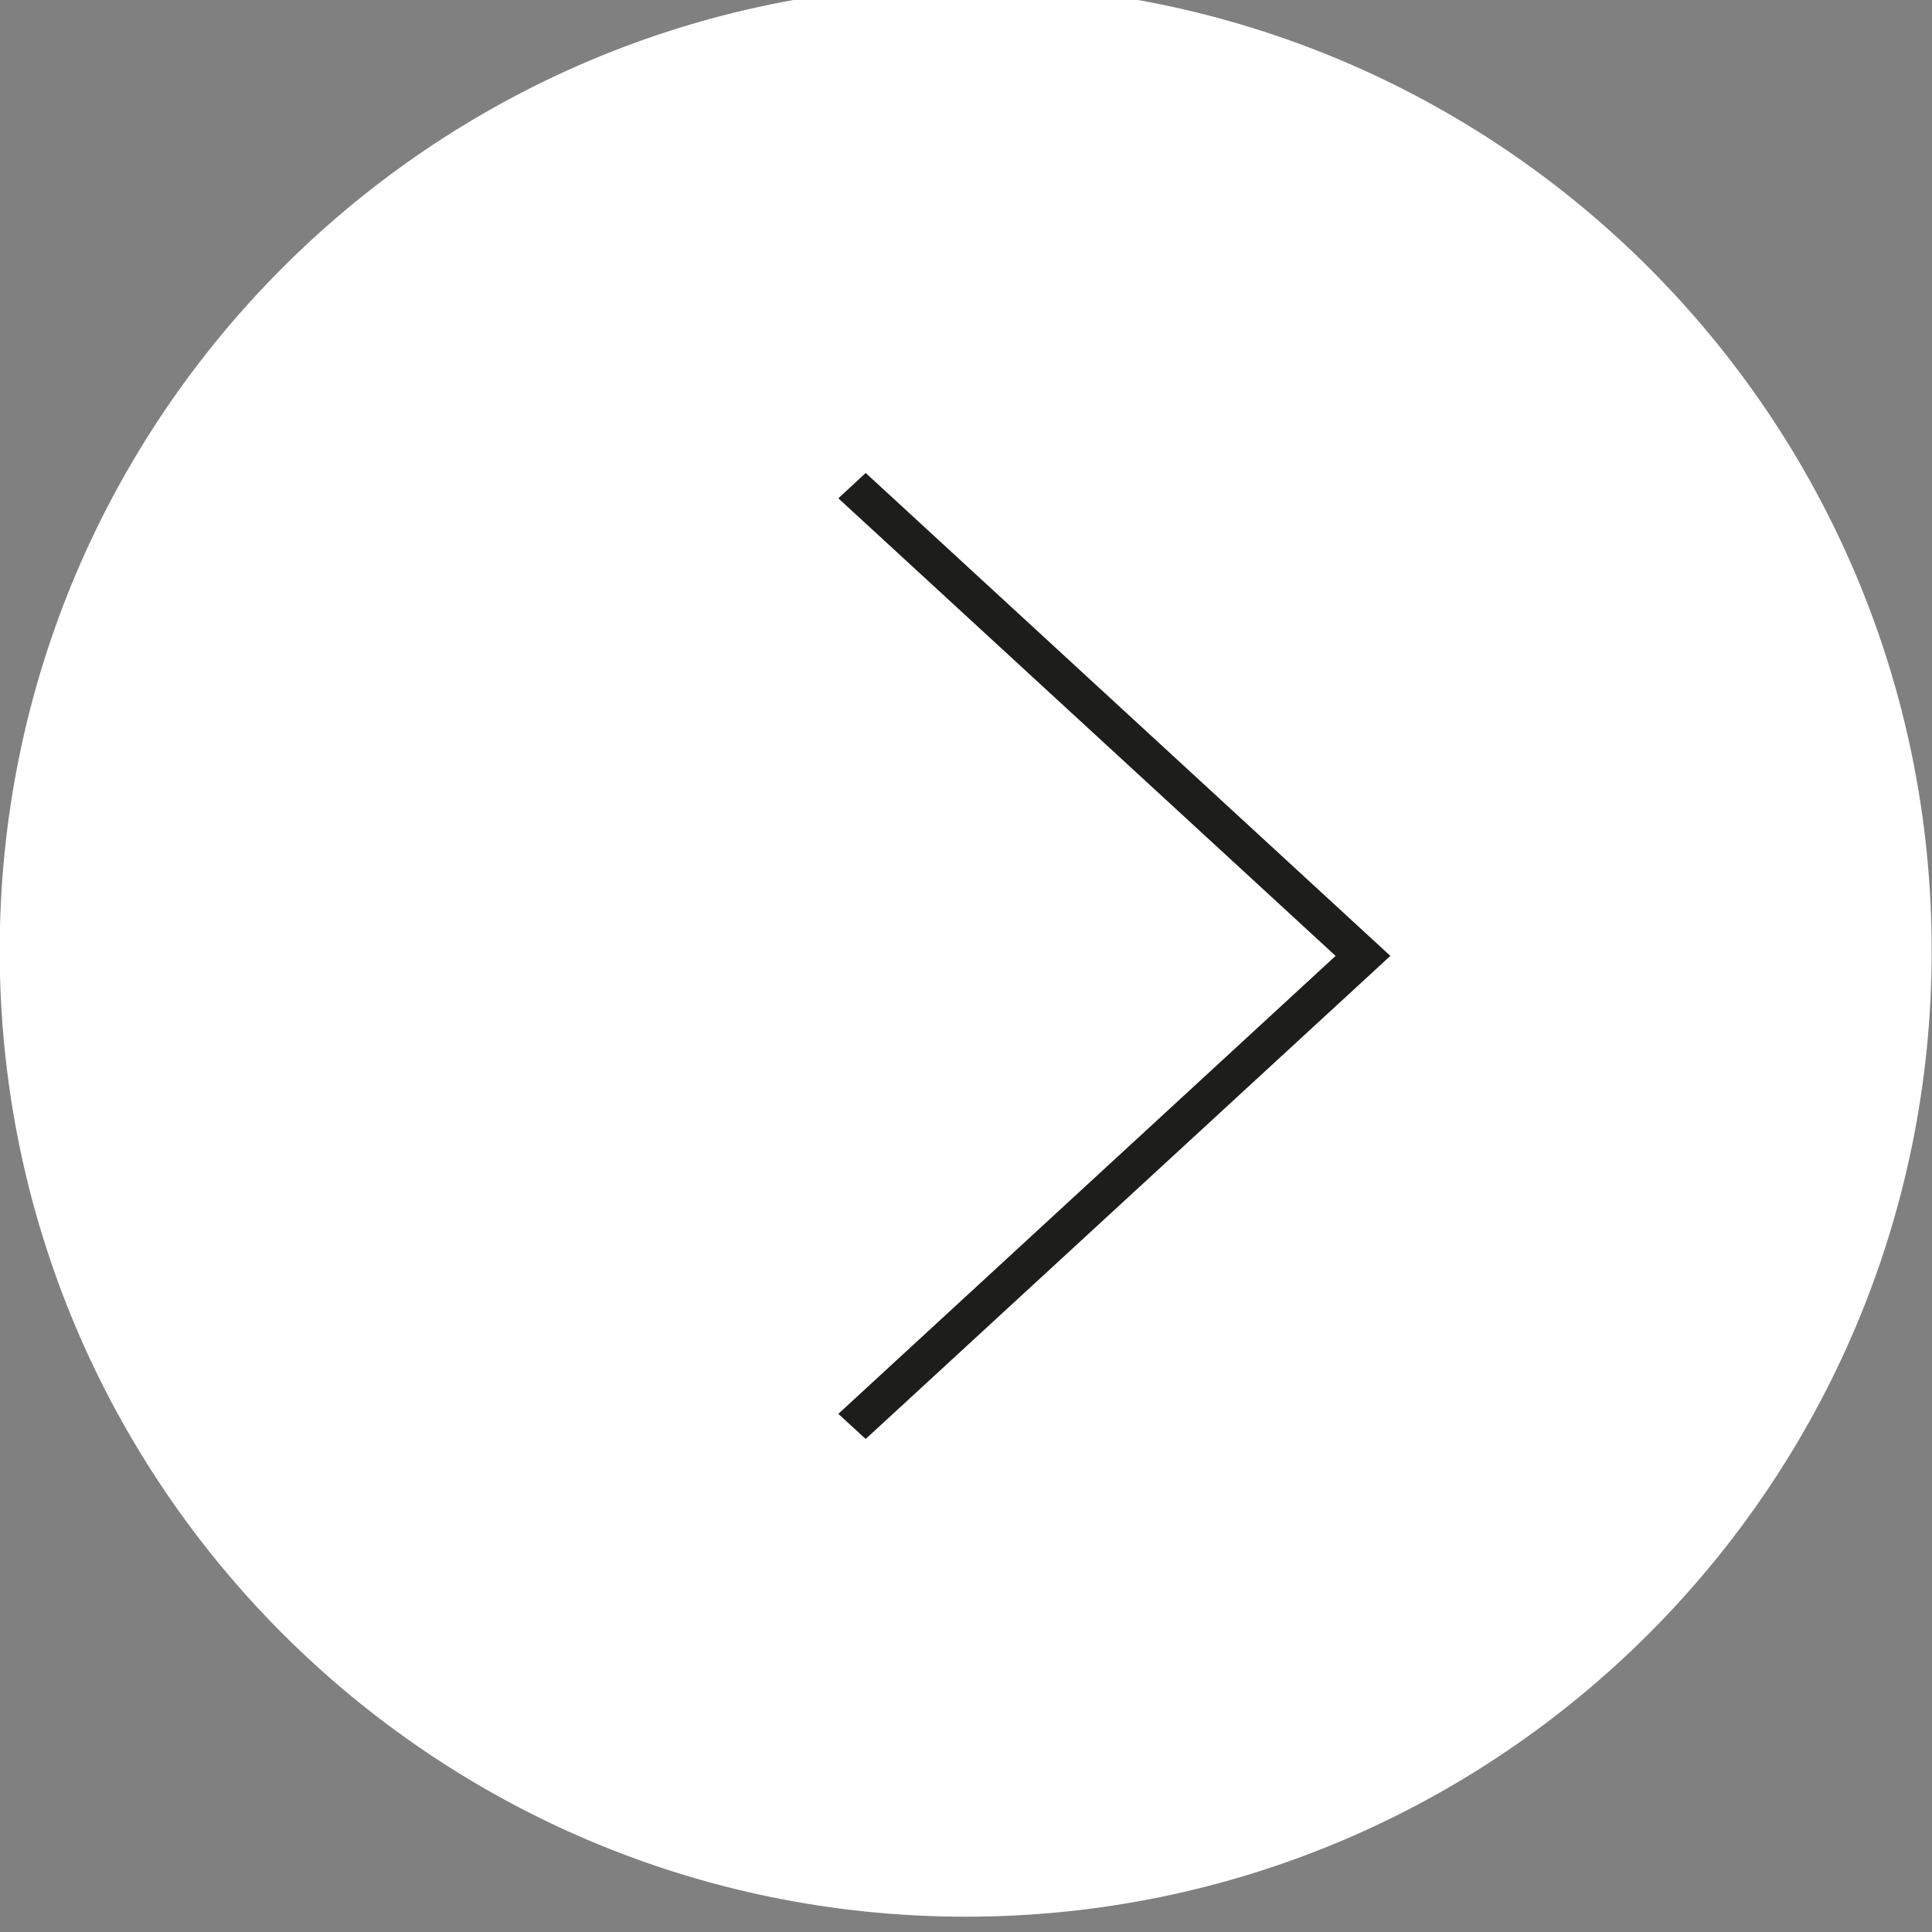 <?xml version="1.0" encoding="UTF-8" standalone="no"?>
<svg width="26px" height="26px" viewBox="0 0 26 26" version="1.1" xmlns="http://www.w3.org/2000/svg" xmlns:xlink="http://www.w3.org/1999/xlink" xmlns:sketch="http://www.bohemiancoding.com/sketch/ns">
    <rect x="0" y="0" width="26" height="26" fill="#808080" stroke="none"/>
    <!-- Generator: Sketch 3.3.3 (12072) - http://www.bohemiancoding.com/sketch -->
    <title>right-circle-arrow</title>
    <desc>Created with Sketch.</desc>
    <defs></defs>
    <g id="Buttons" stroke="none" stroke-width="1" fill="none" fill-rule="evenodd" sketch:type="MSPage">
        <g id="right-circle-arrow" sketch:type="MSArtboardGroup">
            <path d="M-0.004,12.794 C-0.004,5.613 5.817,-0.206 12.996,-0.206 C20.176,-0.206 25.996,5.613 25.996,12.794 C25.996,19.974 20.176,25.794 12.996,25.794 C5.817,25.794 -0.004,19.974 -0.004,12.794 L-0.004,12.794 Z" id="Shape" fill="#FFFFFF" sketch:type="MSShapeGroup"></path>
            <path d="M11.65,19.365 L11.282,19.027 L17.974,12.864 L11.282,6.706 L11.65,6.365 L18.711,12.864 L11.65,19.365 Z" id="Shape" fill="#1D1D1B" sketch:type="MSShapeGroup"></path>
        </g>
    </g>
</svg>